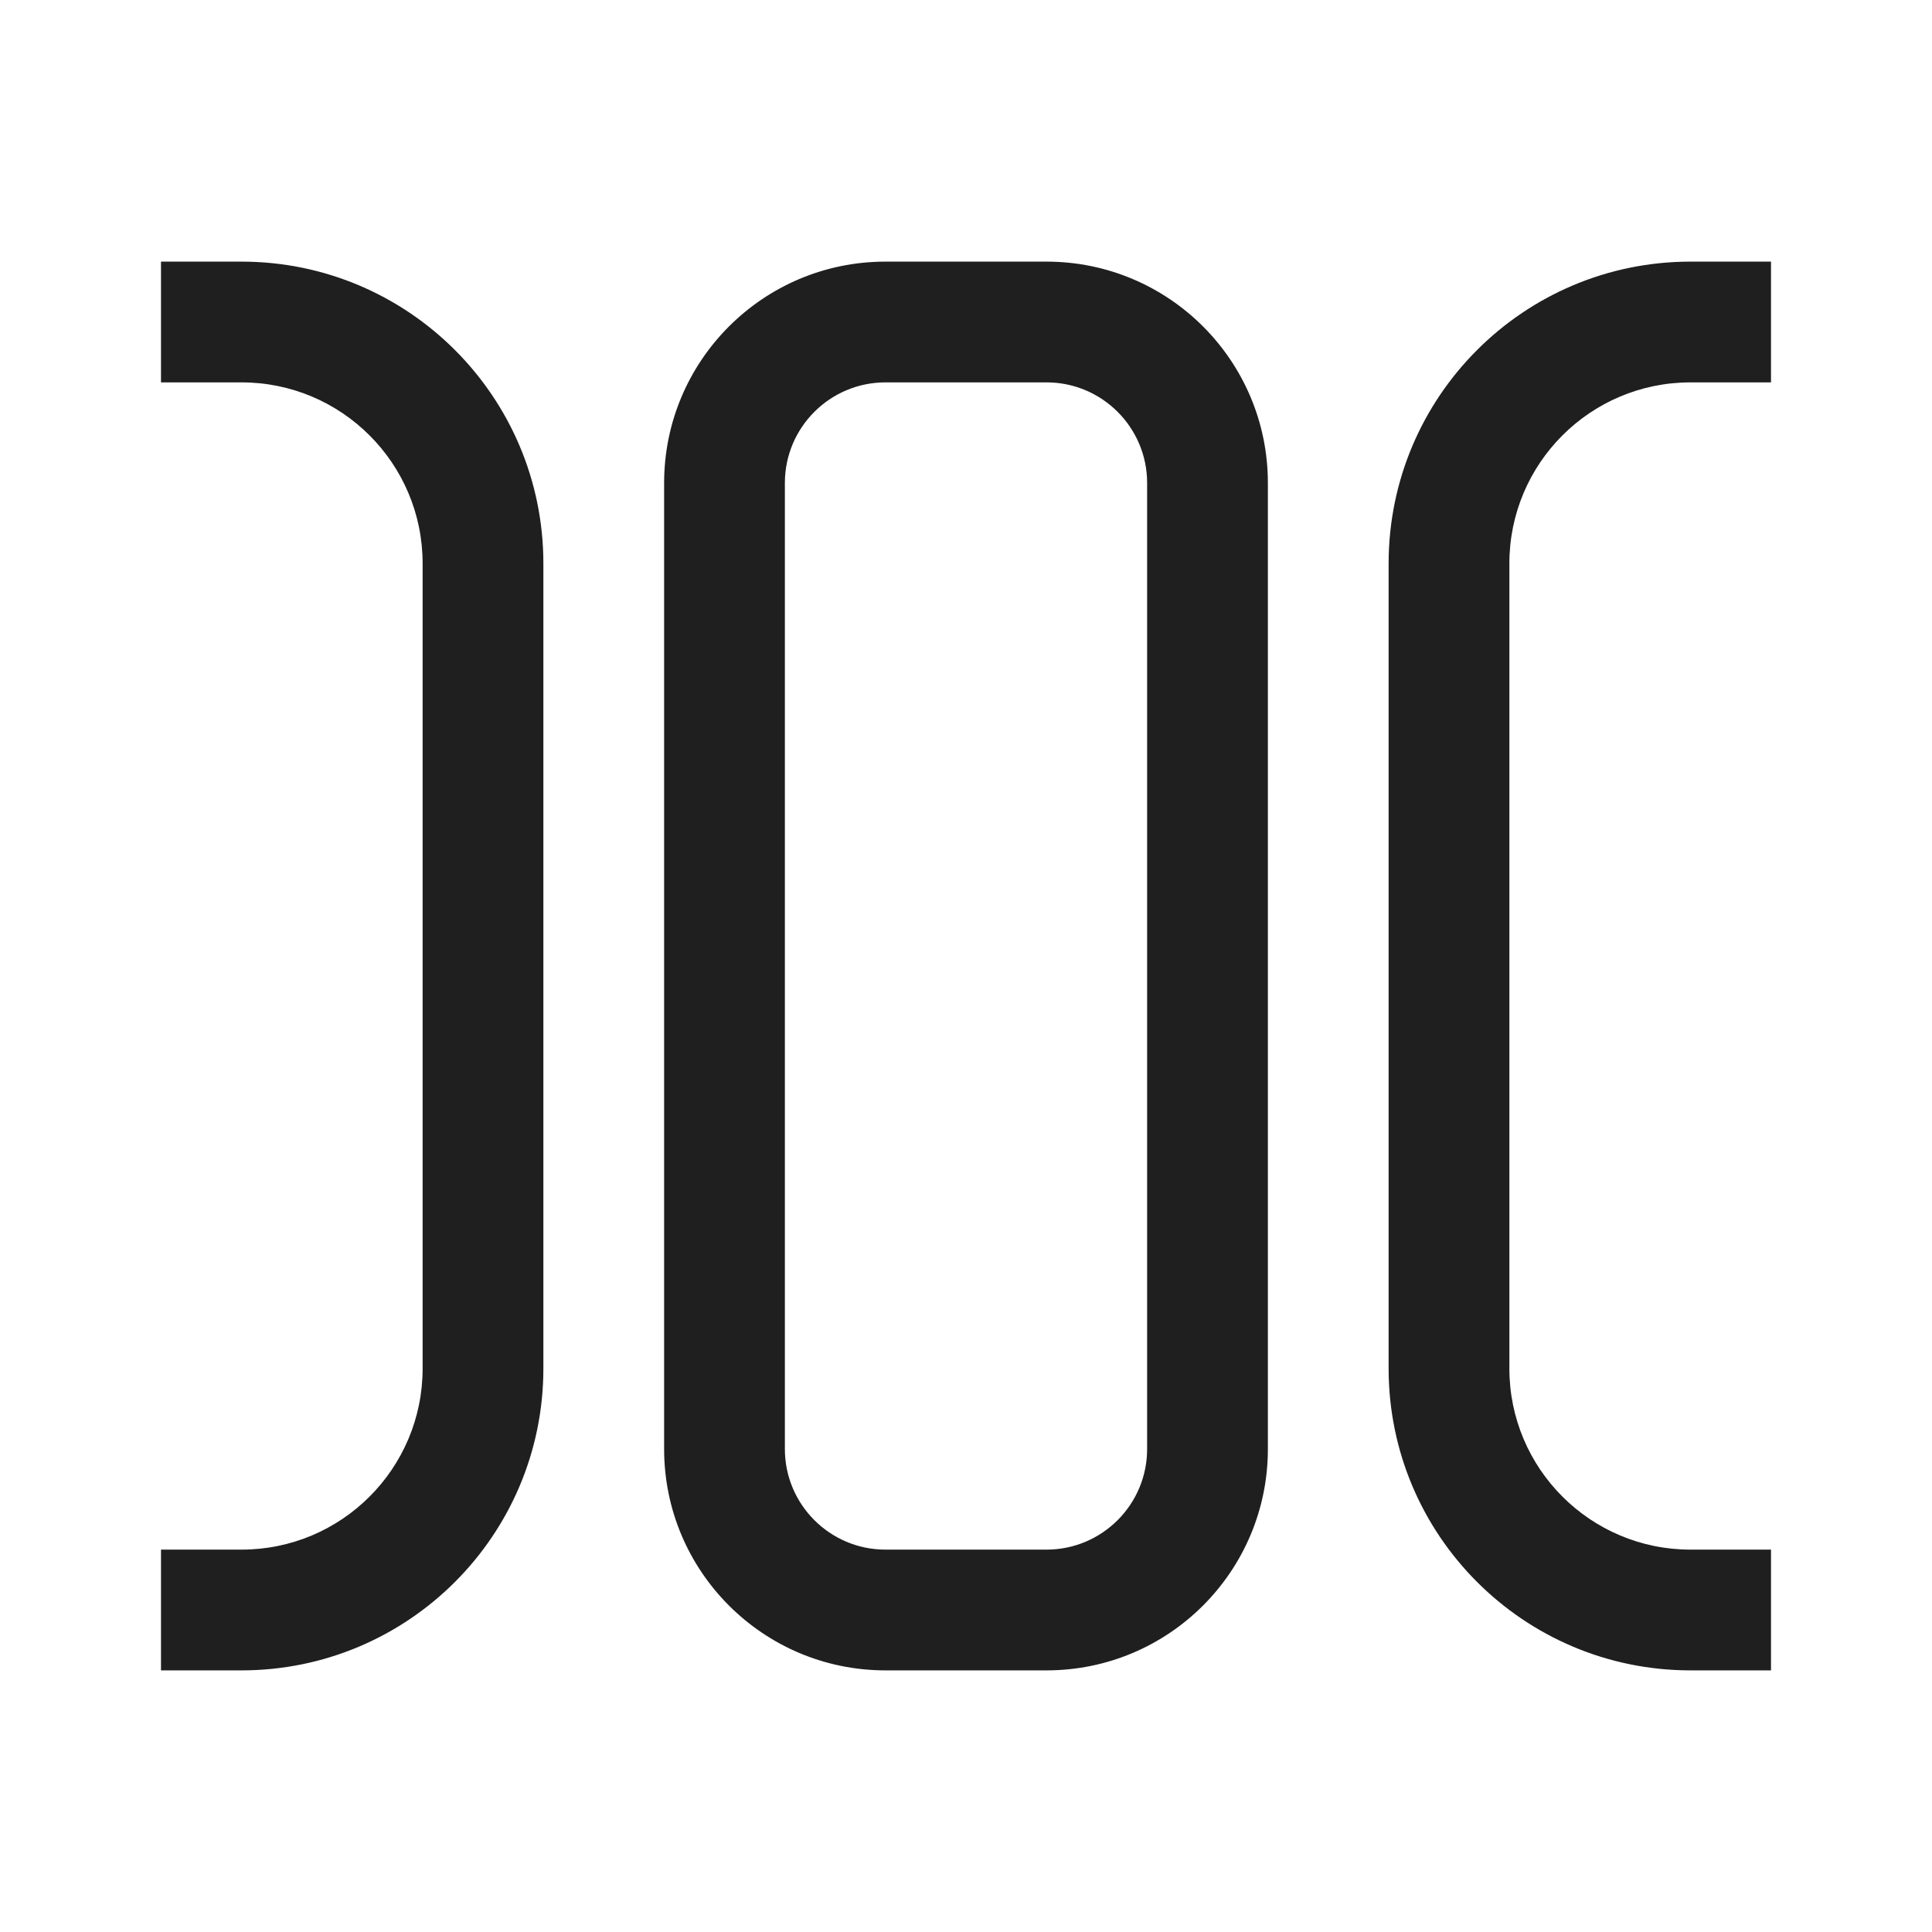 <svg width="24" height="24" viewBox="0 0 24 24" fill="none" xmlns="http://www.w3.org/2000/svg">
<path fill-rule="evenodd" clip-rule="evenodd" d="M5.25 7C5.25 5.757 4.243 4.75 3 4.75L2 4.75L2 3.25L3 3.25C5.071 3.25 6.75 4.929 6.75 7L6.75 17C6.75 19.071 5.071 20.75 3 20.75L2 20.75L2 19.25L3 19.25C4.243 19.25 5.25 18.243 5.25 17L5.25 7ZM11 4.75C10.31 4.75 9.75 5.31 9.75 6L9.75 18C9.75 18.69 10.31 19.25 11 19.25L13 19.25C13.69 19.25 14.25 18.69 14.25 18L14.25 6C14.25 5.31 13.69 4.75 13 4.75L11 4.75ZM8.25 6C8.25 4.481 9.481 3.25 11 3.25L13 3.25C14.519 3.25 15.75 4.481 15.75 6L15.75 18C15.75 19.519 14.519 20.75 13 20.75L11 20.75C9.481 20.75 8.25 19.519 8.25 18L8.25 6ZM21 4.75C19.757 4.75 18.75 5.757 18.75 7L18.75 17C18.75 18.243 19.757 19.25 21 19.25L22 19.25L22 20.75L21 20.75C18.929 20.75 17.25 19.071 17.25 17L17.25 7C17.25 4.929 18.929 3.25 21 3.25L22 3.25L22 4.75L21 4.75Z" fill="#1F1F1F"/>
</svg>
